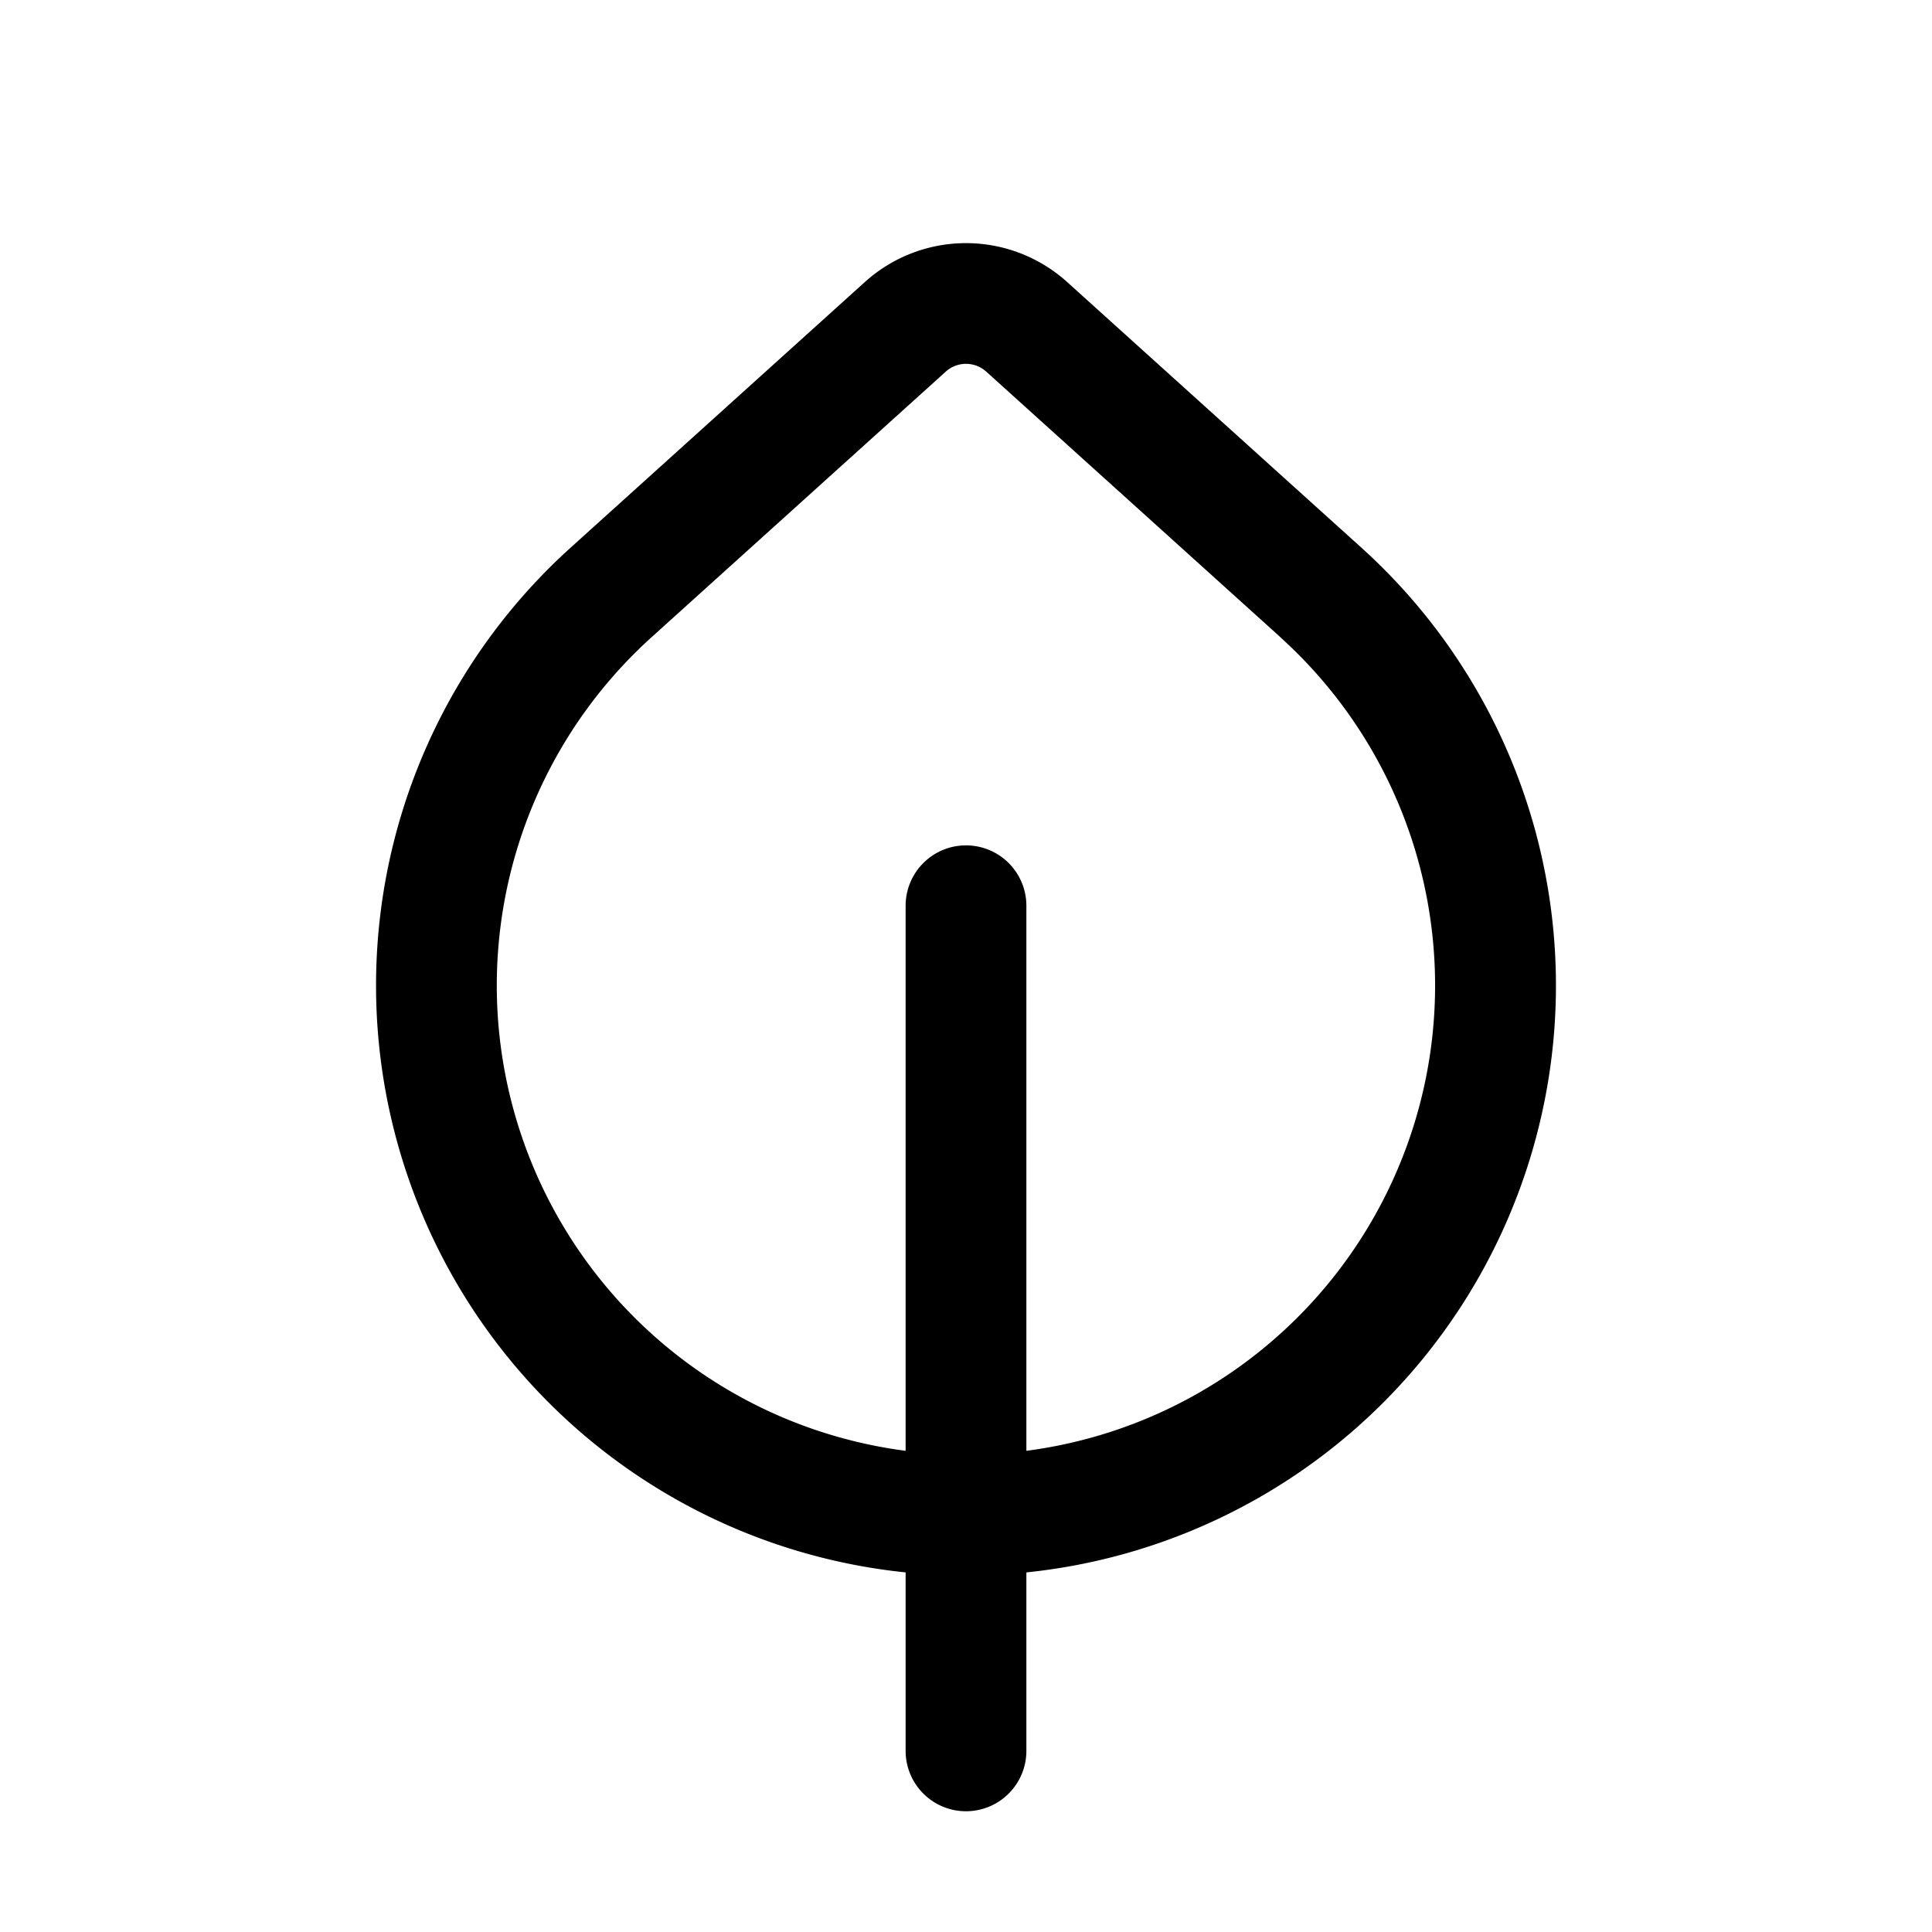 <svg xmlns="http://www.w3.org/2000/svg" xmlns:xlink="http://www.w3.org/1999/xlink" aria-hidden="true" role="img" class="iconify iconify--fluent" width="1em" height="1em" preserveAspectRatio="xMidYMid meet" viewBox="0 0 16 16"><path fill="currentColor" d="M7.5 13.022V14.5a.5.5 0 0 0 1 0v-1.478a4.886 4.886 0 0 0 2.775-8.486l-2.437-2.2a1.25 1.25 0 0 0-1.676 0l-2.437 2.2A4.886 4.886 0 0 0 7.5 13.022Zm3.104-7.744A3.886 3.886 0 0 1 8.5 12.015V7.501a.5.5 0 0 0-1 0v4.514a3.886 3.886 0 0 1-2.105-6.737l2.437-2.2a.25.25 0 0 1 .336 0l2.437 2.2Z"></path></svg>